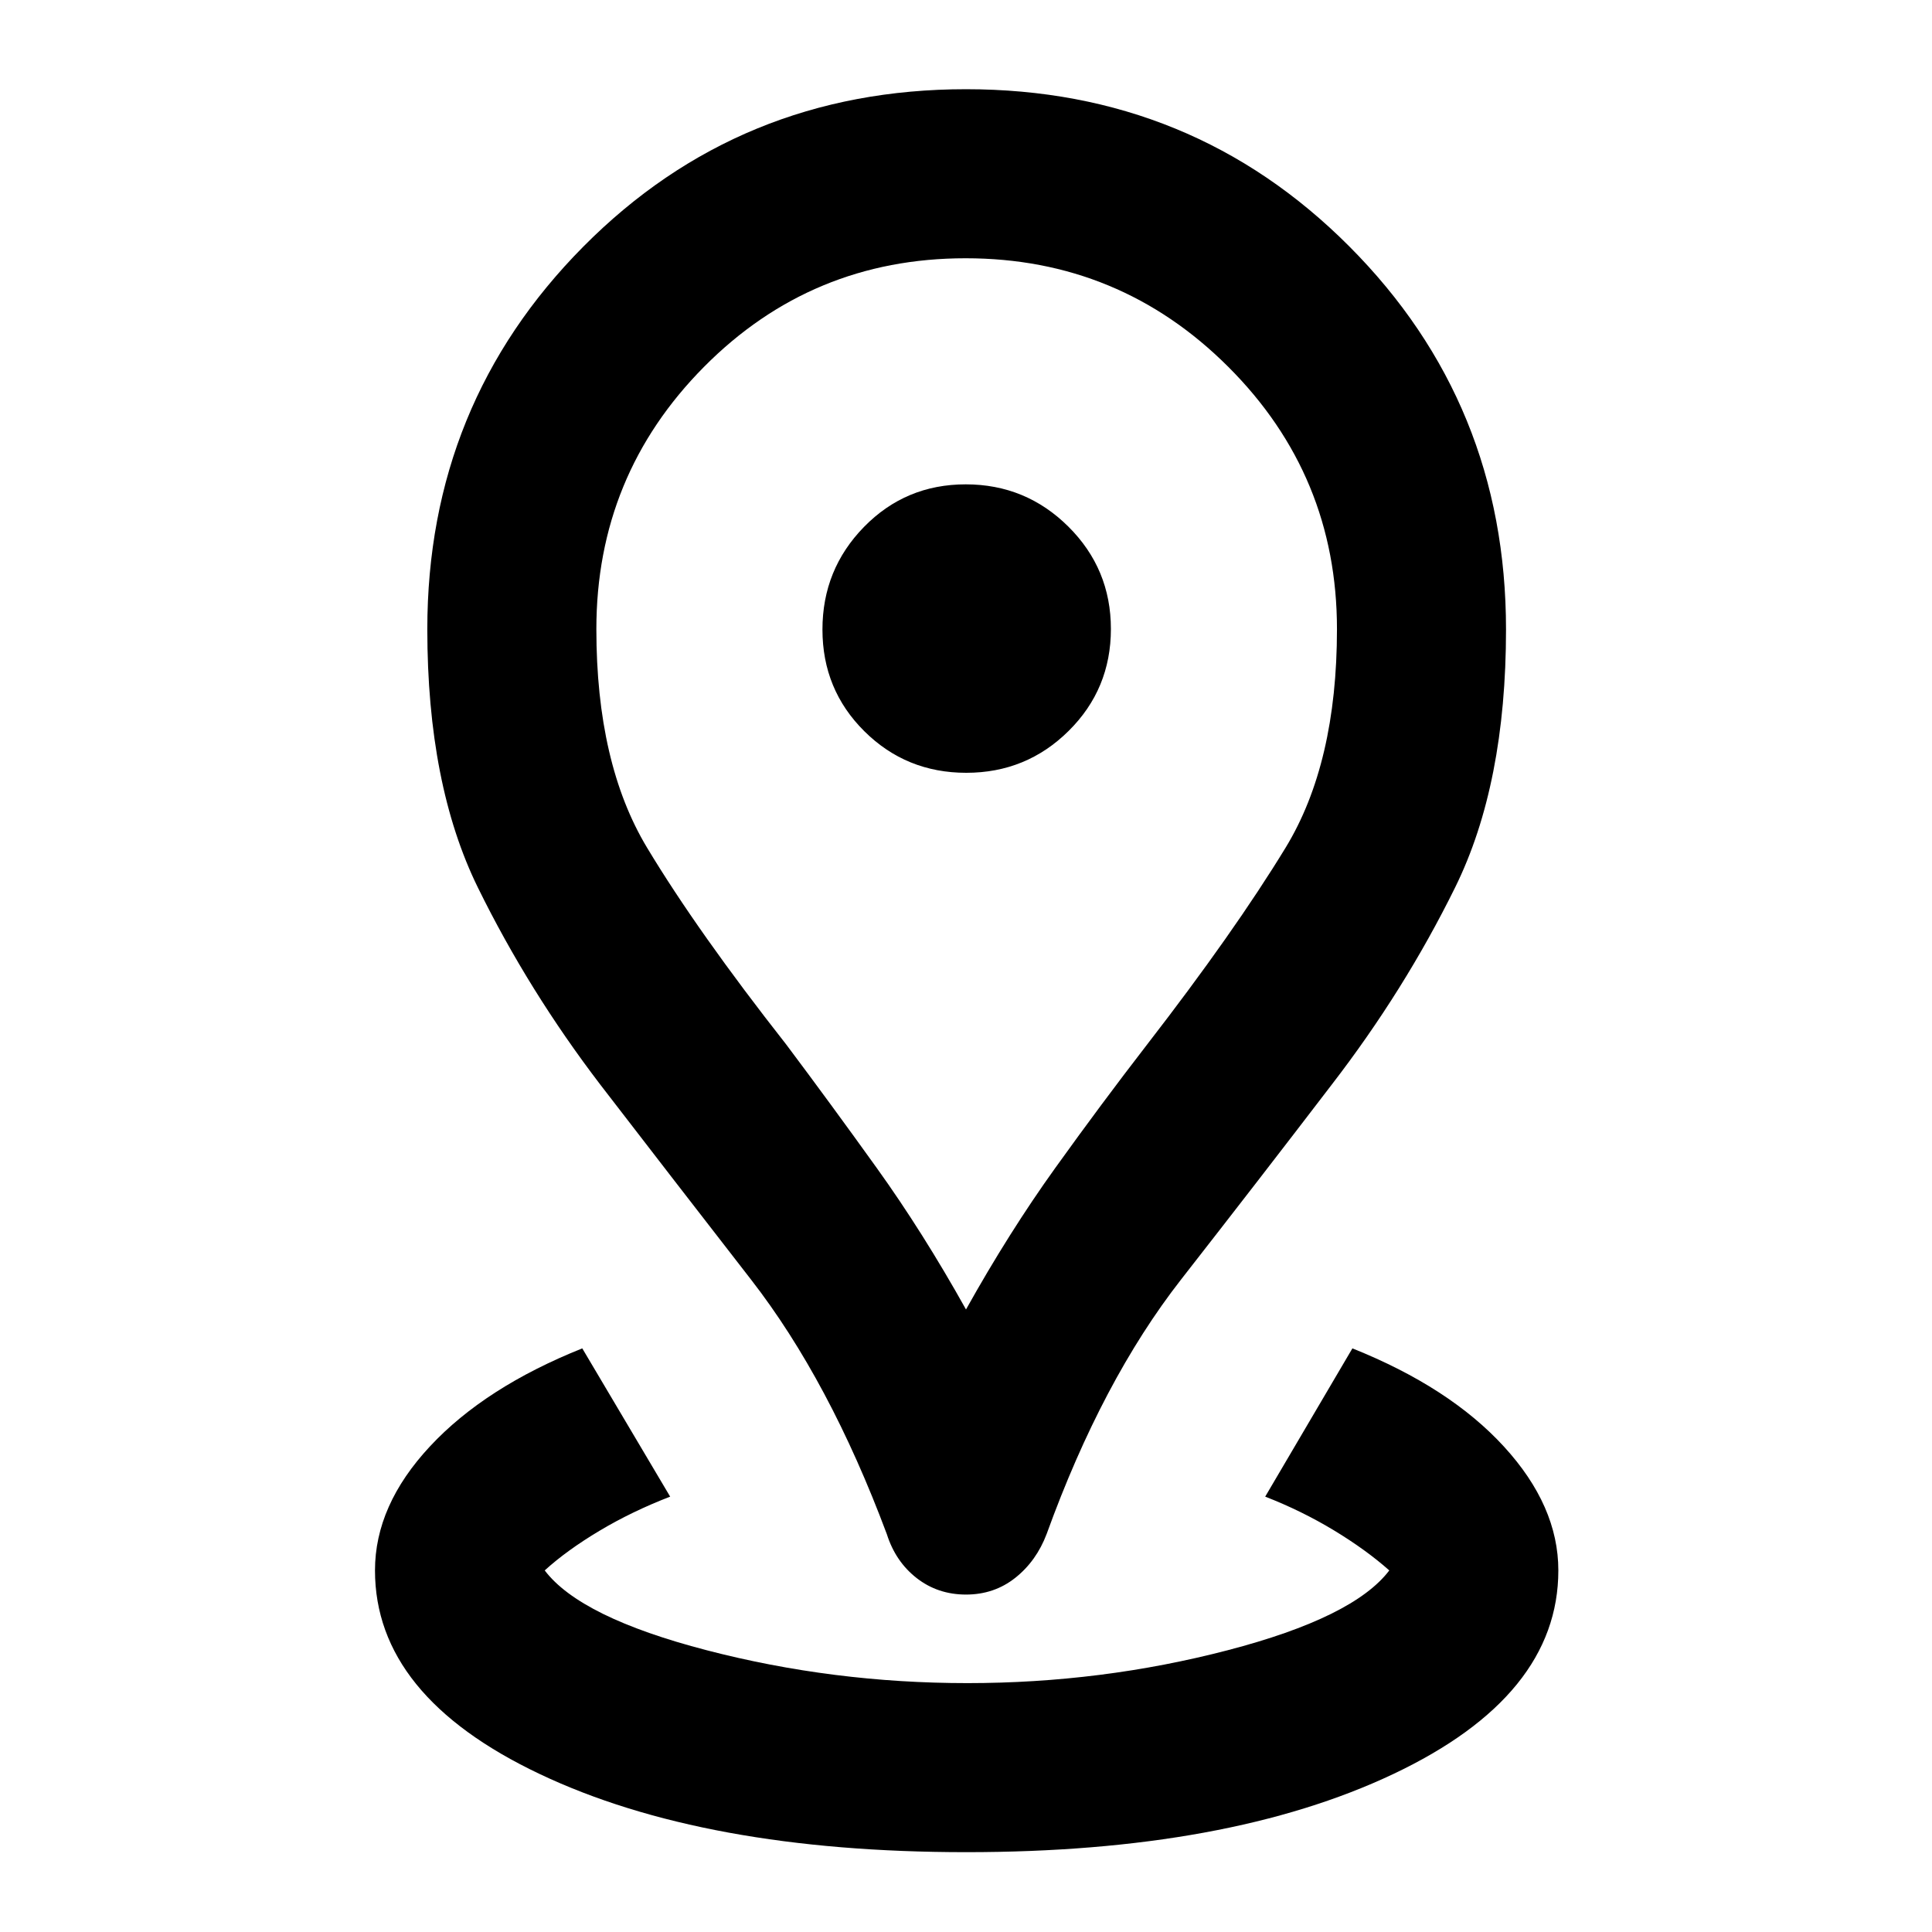 <svg xmlns="http://www.w3.org/2000/svg" height="40" viewBox="0 -960 960 960" width="40"><path d="M480.15-39.67Q350-39.67 268.17-78.5q-81.84-38.83-81.84-101.17 0-32.33 27.34-61.66Q241-270.67 289.33-290L333-216.33q-19 7.33-35.17 17-16.16 9.66-27.16 19.66 17.66 23.34 80.5 39.67 62.83 16.33 129.5 16.33 66.66 0 129.33-16.33 62.67-16.33 80.33-39.67-11.66-10.33-27.66-20-16-9.66-34-16.66L672-290q48.33 19.33 75.33 48.83t27 61.5q0 62.34-82.01 101.17T480.15-39.67ZM480-309.33q21.4-38.34 44.37-70.34 22.96-32 45.63-61.33 43.33-56 68.83-97.83 25.5-41.84 25.5-108.55 0-76.39-54.01-130.34-54.02-53.95-130.5-53.95-76.49 0-129.99 53.95-53.5 53.95-53.5 130.34 0 66.71 25.17 108.55Q346.67-497 390.67-441q22 29.33 44.96 61.33 22.97 32 44.37 70.34Zm0 141.66q-14 0-24.5-8.18t-14.83-21.82q-28.51-76.29-67.41-126.41-38.91-50.12-74.88-96.85-35.71-46.74-60.88-97.96-25.17-51.21-25.17-128.47 0-111.93 77.55-190.12T480-915.67q112.57 0 190.45 78.1t77.88 190.35q0 76.89-25.25 128.11-25.24 51.23-61.39 98.11-35.69 46.67-74.86 96.83Q547.67-274 520.1-197.85 515-184.33 504.5-176q-10.5 8.33-24.5 8.33Zm.14-408.33Q510-576 531-596.81q21-20.8 21-50.66 0-29.86-21.14-50.86t-51-21q-29.86 0-50.53 21.14-20.66 21.14-20.66 51t20.8 50.52Q450.28-576 480.14-576Zm-.14-71.33Z"/></svg>